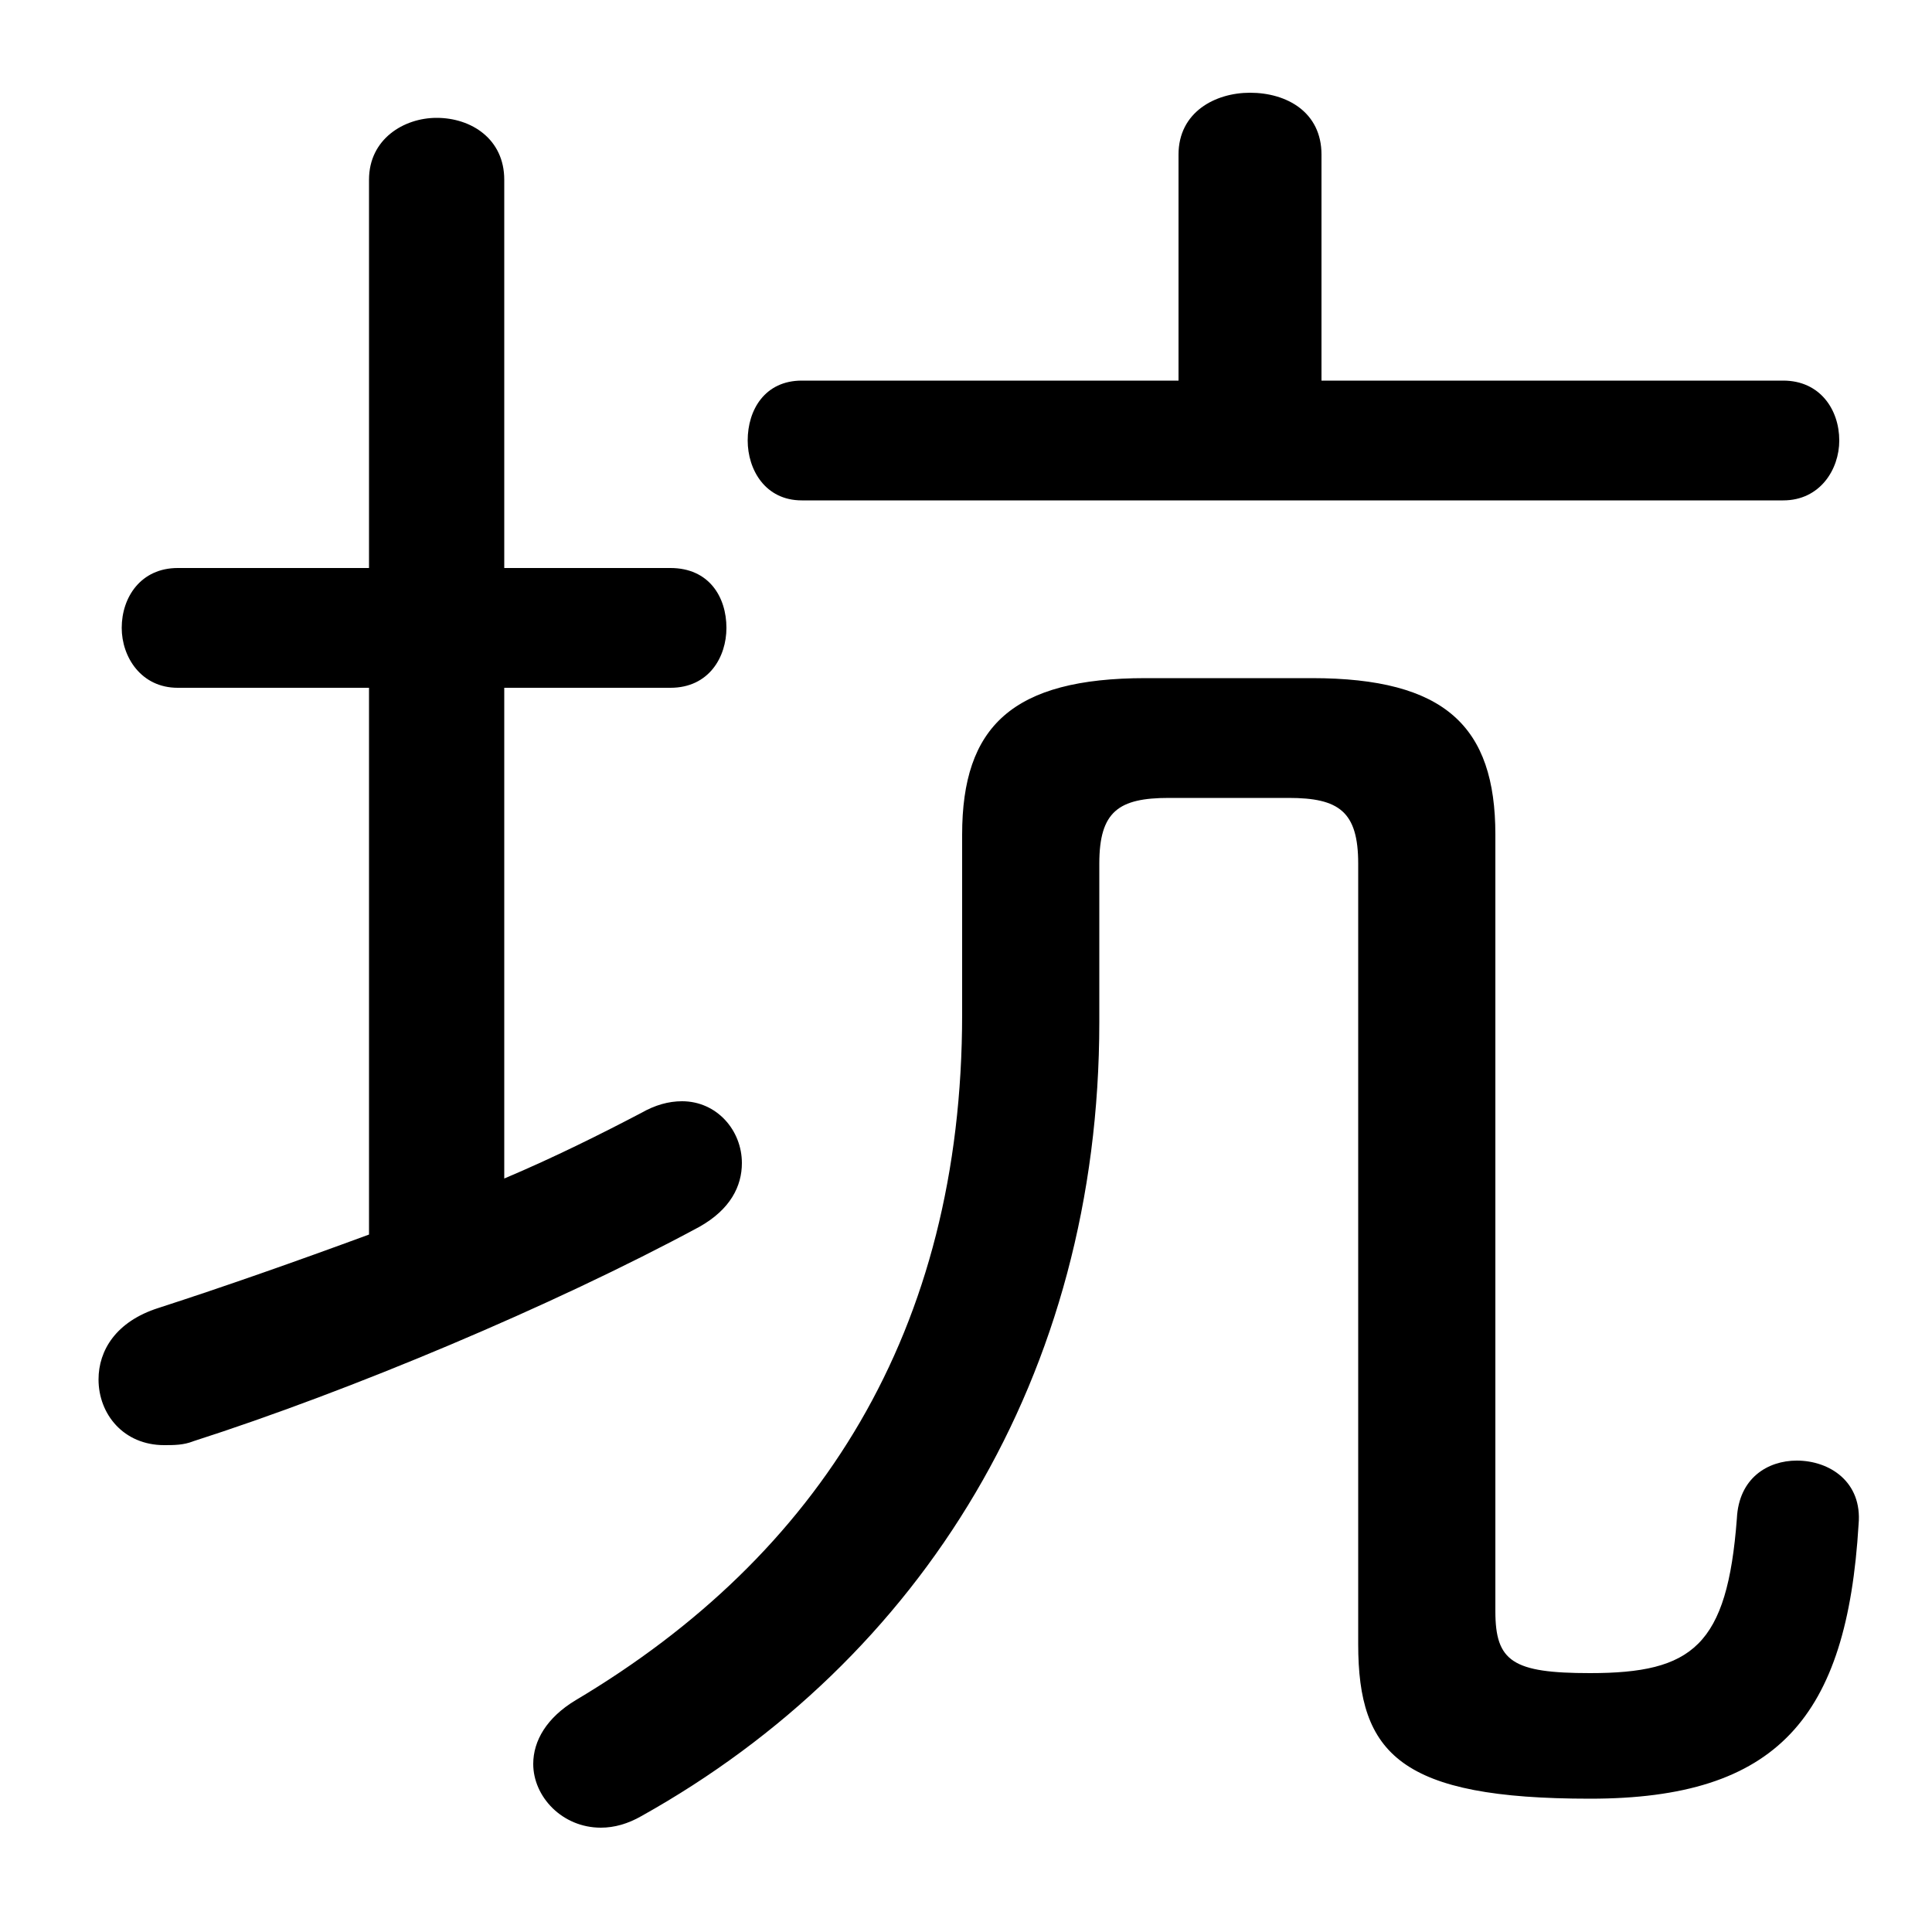 <svg xmlns="http://www.w3.org/2000/svg" viewBox="0 -44.0 50.0 50.0">
    <rect x="0" y="-44.0" width="50.0" height="50.0" fill="#808080" stroke="none"/>
    <g transform="scale(1, -1)">
        <!-- ボディの枠 -->
        <rect x="0" y="-6.0" width="50.0" height="50.0"
            stroke="white" fill="white"/>
        <!-- グリフ座標系の原点 -->
        <circle cx="0" cy="0" r="5" fill="white"/>
        <!-- グリフのアウトライン -->
        <g style="fill:black;stroke:#000000;stroke-width:0;stroke-linecap:round;stroke-linejoin:round;">
        <path d="M 13.05 26.2 L 17.35 26.2 C 18.35 26.2 18.8 27.0 18.8 27.75 C 18.8 28.55 18.35 29.3 17.35 29.3 L 13.05 29.3 L 13.05 39.35 C 13.05 40.4 12.2 40.95 11.3 40.95 C 10.45 40.95 9.55 40.4 9.55 39.35 L 9.55 29.3 L 4.6 29.3 C 3.65 29.3 3.15 28.55 3.15 27.75 C 3.15 27.0 3.65 26.2 4.6 26.2 L 9.55 26.2 L 9.55 12.05 C 7.65 11.35 5.8 10.7 4.1 10.15 C 3.0 9.8 2.55 9.05 2.55 8.3 C 2.55 7.4 3.2 6.6 4.25 6.6 C 4.5 6.6 4.75 6.6 5.0 6.7 C 9.05 8.0 14.3 10.2 18.1 12.25 C 18.9 12.7 19.2 13.3 19.2 13.9 C 19.2 14.75 18.55 15.5 17.65 15.5 C 17.3 15.5 16.95 15.4 16.6 15.2 C 15.55 14.65 14.35 14.05 13.05 13.5 Z M 34.2 34.15 L 34.2 40.0 C 34.2 41.1 33.3 41.6 32.35 41.6 C 31.45 41.6 30.5 41.1 30.5 40.0 L 30.5 34.15 L 20.75 34.15 C 19.8 34.15 19.35 33.4 19.35 32.6 C 19.35 31.85 19.8 31.05 20.75 31.05 L 46.15 31.05 C 47.1 31.05 47.6 31.85 47.6 32.6 C 47.6 33.4 47.1 34.15 46.15 34.15 Z M 35.15 1.45 C 35.15 -1.4 36.25 -2.55 41.15 -2.55 C 46.0 -2.55 47.8 -0.45 48.1 4.55 C 48.2 5.65 47.35 6.2 46.5 6.2 C 45.75 6.2 45.0 5.75 44.95 4.7 C 44.7 1.4 43.8 0.7 41.15 0.7 C 39.15 0.7 38.7 1.0 38.7 2.3 L 38.7 22.4 C 38.7 25.2 37.4 26.45 33.95 26.45 L 29.65 26.45 C 26.2 26.45 24.9 25.2 24.9 22.4 L 24.9 17.75 C 24.9 9.55 21.2 3.75 14.9 0.0 C 14.15 -0.45 13.8 -1.05 13.8 -1.65 C 13.8 -2.5 14.55 -3.3 15.55 -3.3 C 15.9 -3.3 16.25 -3.2 16.6 -3.0 C 23.85 1.05 28.45 8.4 28.45 17.55 L 28.45 21.65 C 28.45 23.0 28.95 23.35 30.25 23.35 L 33.35 23.35 C 34.65 23.35 35.15 23.0 35.15 21.65 Z"/>
    </g>
    </g>
</svg>
